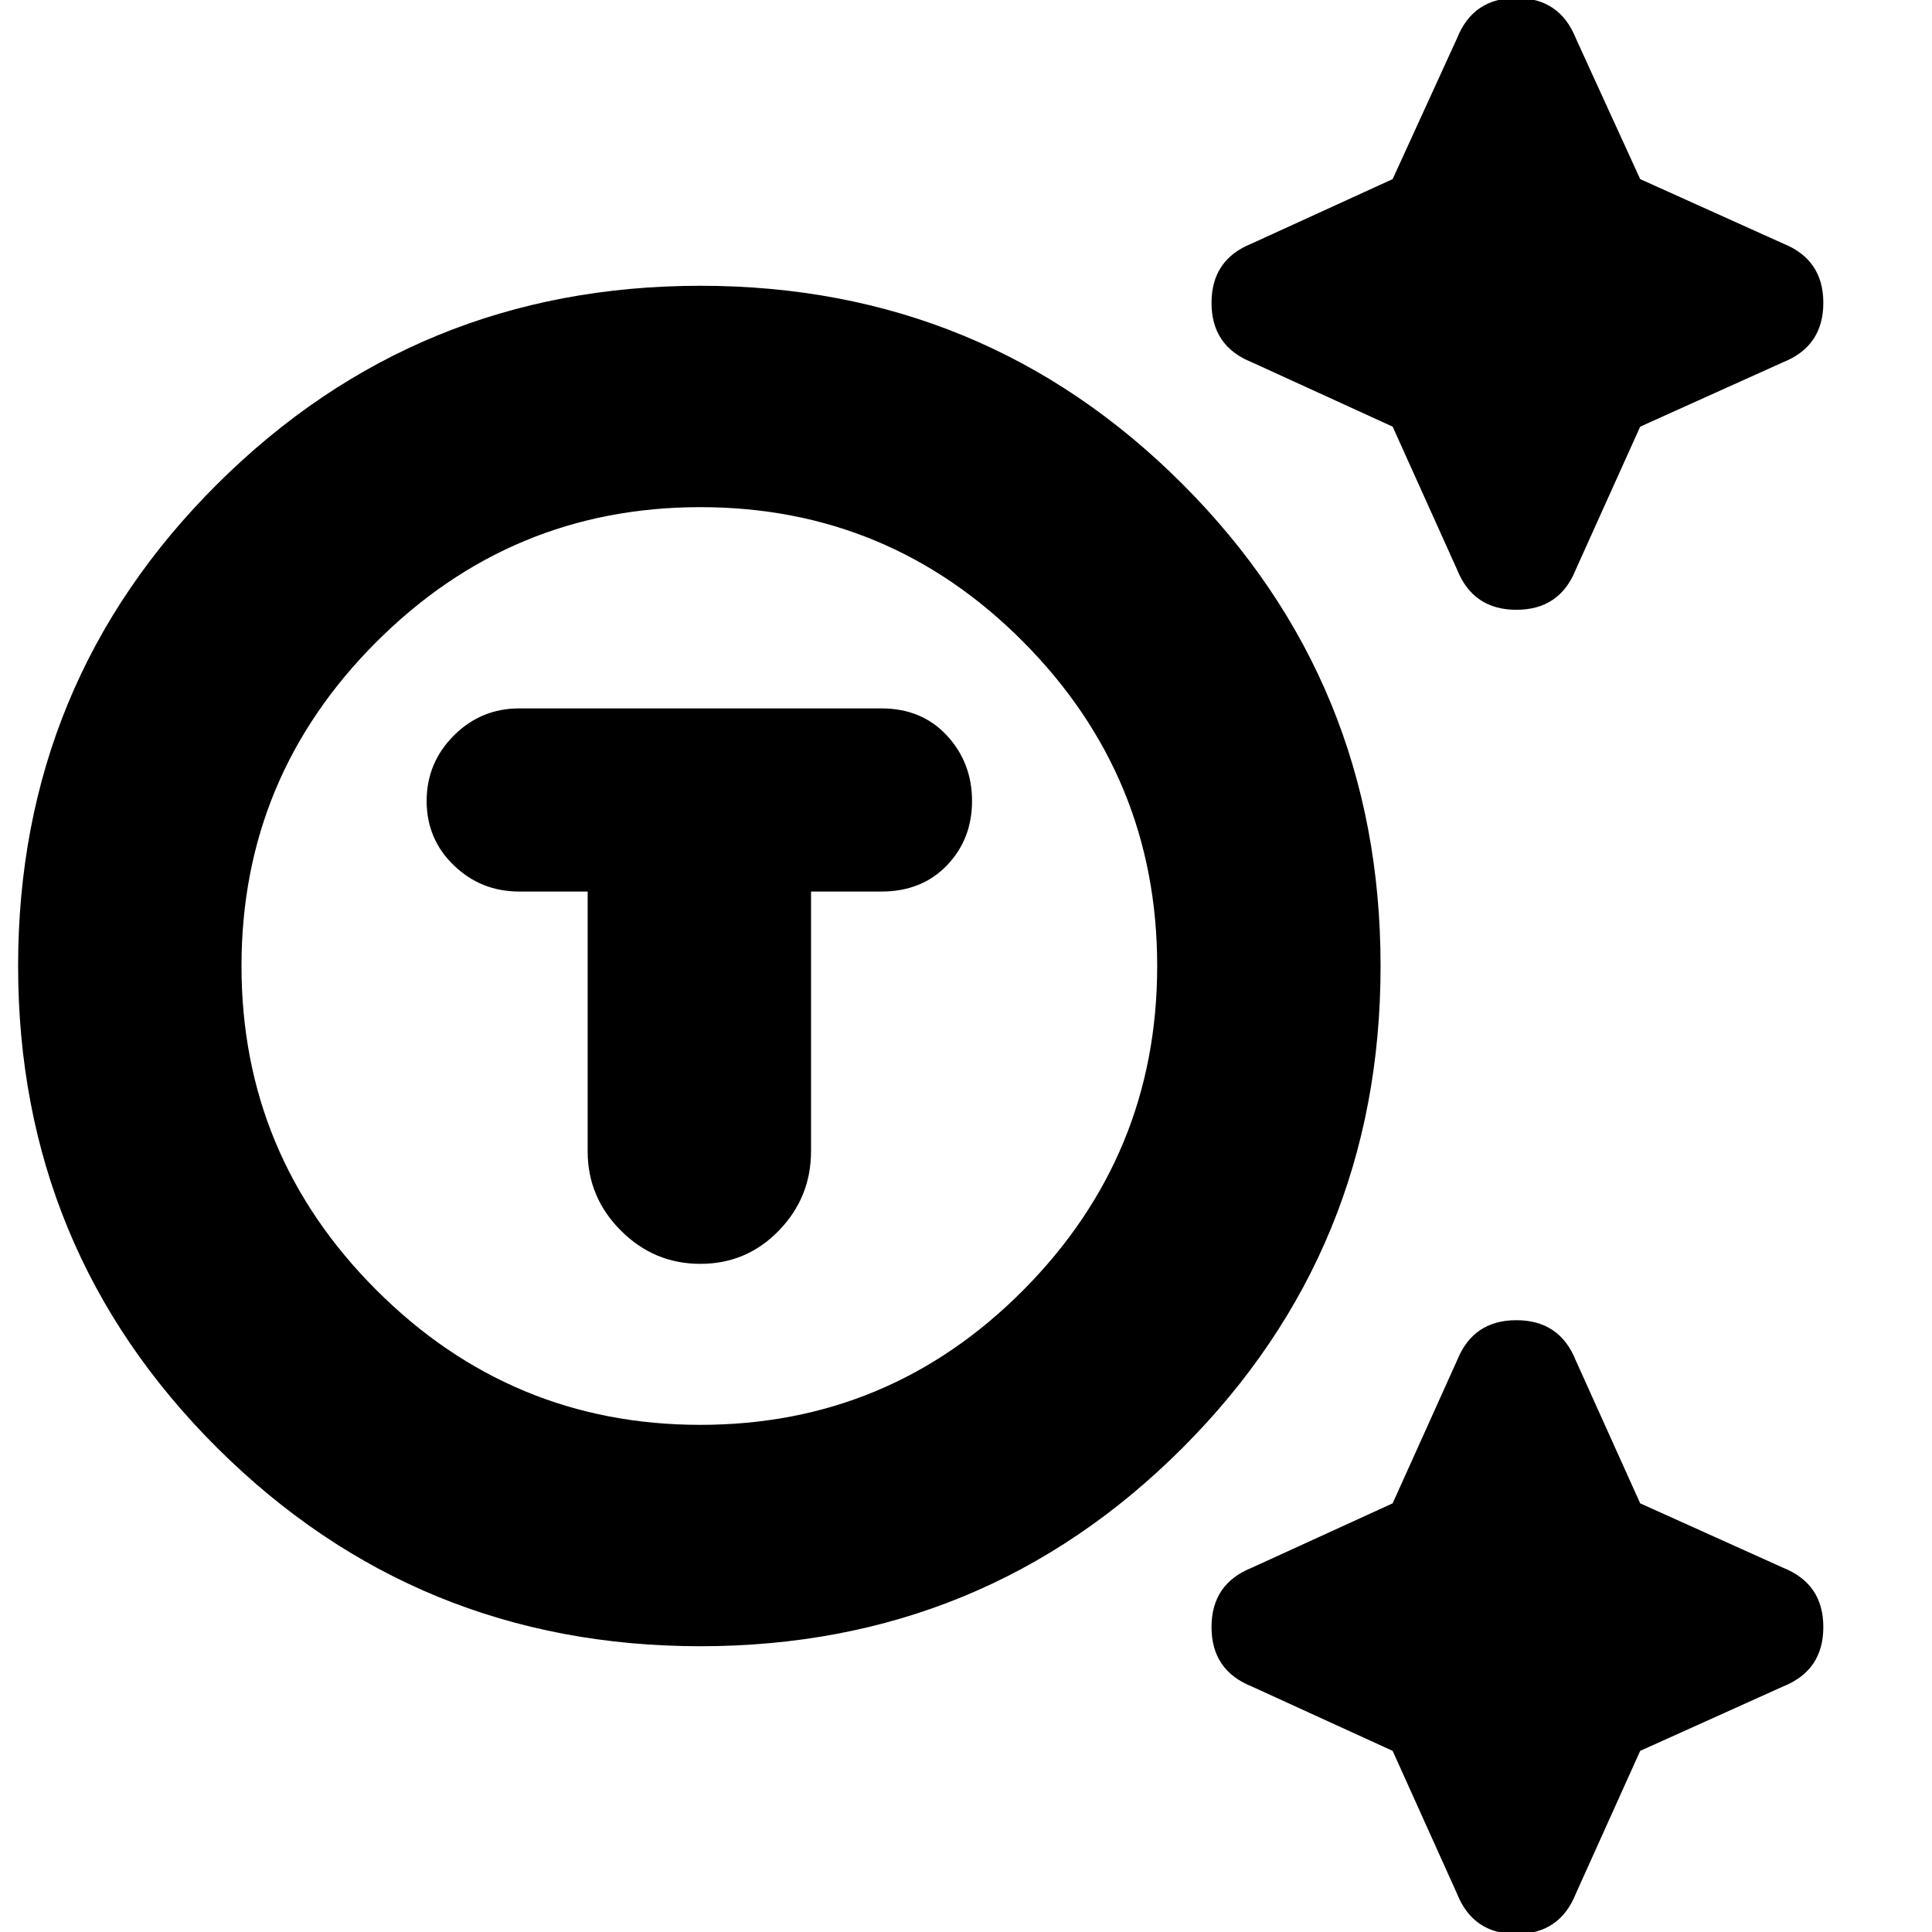 <svg xmlns="http://www.w3.org/2000/svg" height="24" width="24"><path d="M8.7 20.45Q5.175 20.45 2.7 17.988Q0.225 15.525 0.225 12Q0.225 8.475 2.7 6.012Q5.175 3.55 8.7 3.55Q12.225 3.55 14.688 6.012Q17.15 8.475 17.15 12Q17.15 15.525 14.688 17.988Q12.225 20.45 8.7 20.45ZM8.7 17.7Q11.05 17.7 12.713 16.025Q14.375 14.35 14.375 12Q14.375 9.65 12.713 7.975Q11.05 6.3 8.7 6.3Q6.35 6.3 4.675 7.975Q3 9.65 3 12Q3 14.35 4.675 16.025Q6.35 17.7 8.7 17.7ZM8.7 15.7Q9.275 15.7 9.675 15.287Q10.075 14.875 10.075 14.3V11.075H10.95Q11.45 11.075 11.763 10.75Q12.075 10.425 12.075 9.95Q12.075 9.475 11.763 9.137Q11.45 8.8 10.95 8.8H6.45Q5.975 8.8 5.638 9.137Q5.3 9.475 5.3 9.95Q5.3 10.425 5.638 10.75Q5.975 11.075 6.45 11.075H7.3V14.3Q7.3 14.875 7.713 15.287Q8.125 15.7 8.7 15.7ZM18.1 7.075 17.3 5.3 15.55 4.5Q15.05 4.3 15.05 3.762Q15.05 3.225 15.55 3.025L17.3 2.225L18.1 0.475Q18.3 -0.025 18.837 -0.025Q19.375 -0.025 19.575 0.475L20.375 2.225L22.15 3.025Q22.65 3.225 22.65 3.762Q22.65 4.3 22.15 4.5L20.375 5.3L19.575 7.075Q19.375 7.575 18.837 7.575Q18.3 7.575 18.1 7.075ZM18.1 23.525 17.3 21.75 15.55 20.95Q15.05 20.75 15.05 20.212Q15.05 19.675 15.55 19.475L17.3 18.675L18.1 16.9Q18.3 16.4 18.837 16.4Q19.375 16.4 19.575 16.9L20.375 18.675L22.15 19.475Q22.65 19.675 22.65 20.212Q22.65 20.75 22.15 20.95L20.375 21.75L19.575 23.525Q19.375 24.025 18.837 24.025Q18.3 24.025 18.1 23.525ZM8.7 12Q8.7 12 8.7 12Q8.7 12 8.7 12Q8.7 12 8.7 12Q8.7 12 8.7 12Q8.7 12 8.7 12Q8.7 12 8.7 12Q8.7 12 8.7 12Q8.7 12 8.7 12Z"/></svg>